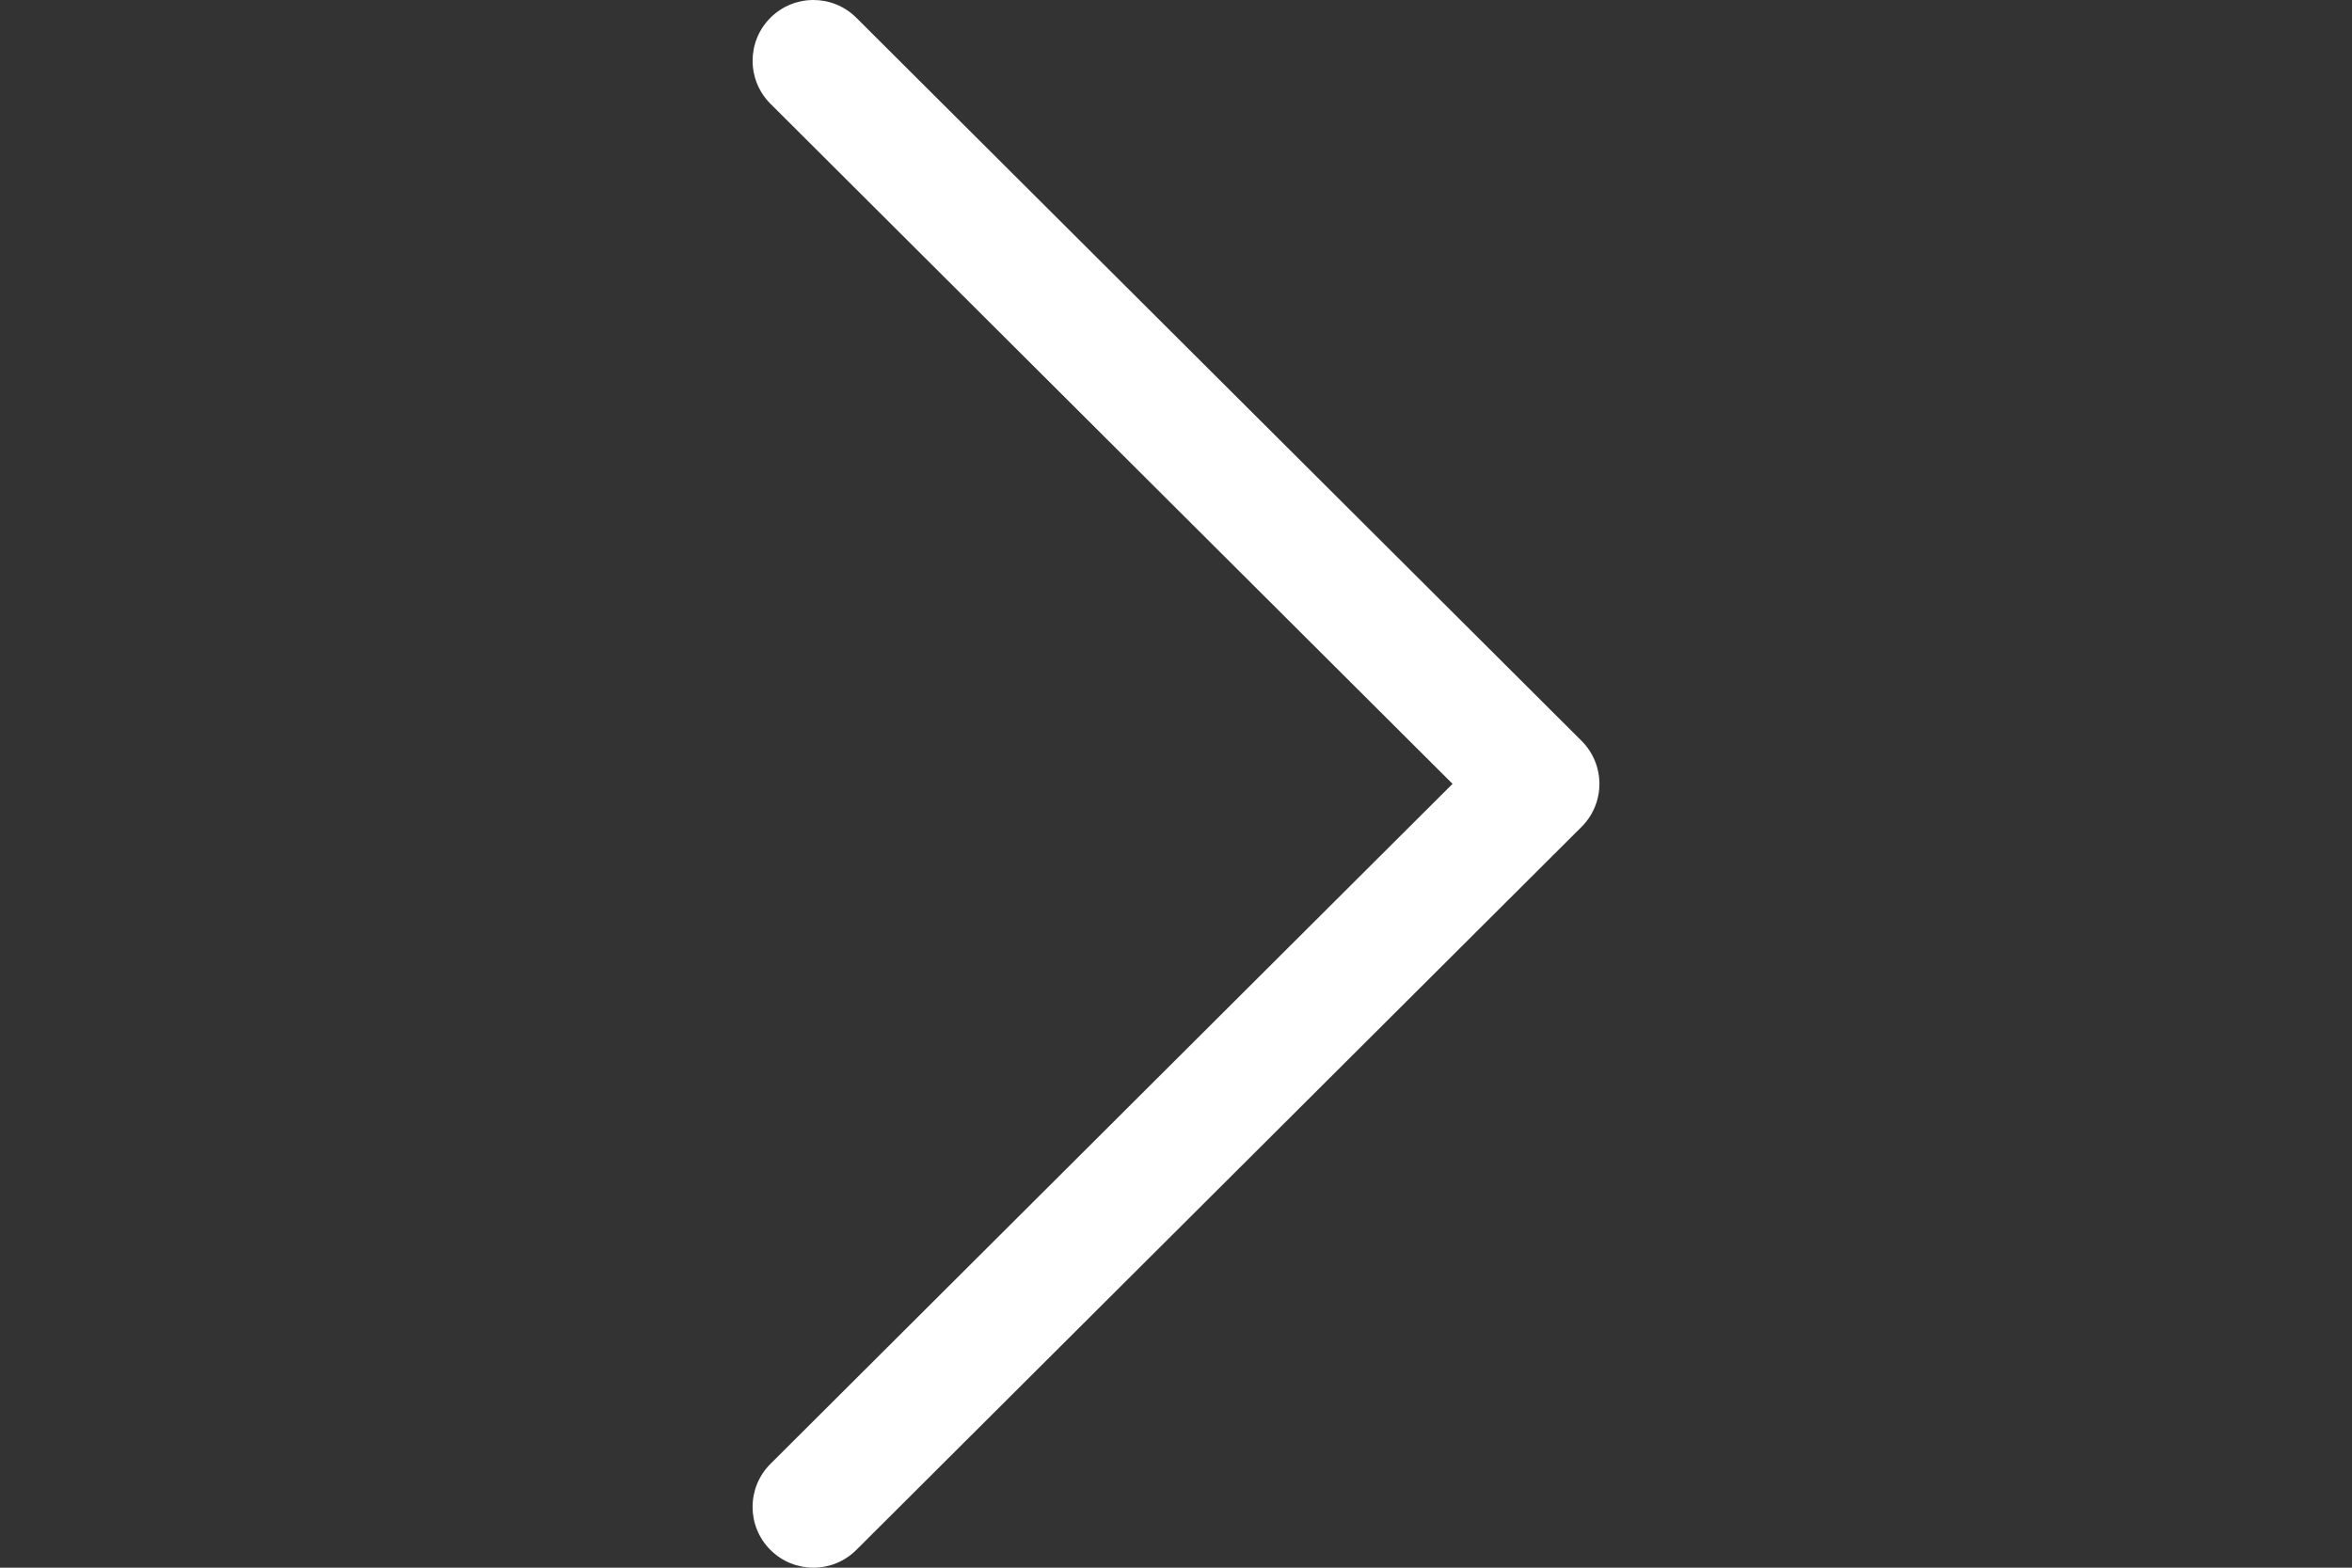 <?xml version="1.0" encoding="utf-8"?>
<!-- Generator: Adobe Illustrator 16.0.0, SVG Export Plug-In . SVG Version: 6.00 Build 0)  -->
<!DOCTYPE svg PUBLIC "-//W3C//DTD SVG 1.1//EN" "http://www.w3.org/Graphics/SVG/1.1/DTD/svg11.dtd">
<svg version="1.1" id="Capa_1" xmlns="http://www.w3.org/2000/svg" xmlns:xlink="http://www.w3.org/1999/xlink" x="0px" y="0px"
	 width="600px" height="400px" viewBox="0 0 600 400" enable-background="new 0 0 600 400" xml:space="preserve">
<rect x="0" y="0" width="600" height="400" fill="#333333" stroke="none"/>
<g>
	<g>
		<path fill="#FFFFFF" d="M403.456,189.023L218.444,4.523c-6.062-6.042-15.875-6.031-21.927,0.031
			c-6.047,6.062-6.031,15.881,0.031,21.927l173.999,173.519L196.542,373.519c-6.062,6.047-6.078,15.86-0.031,21.923
			c3.033,3.039,7.008,4.559,10.982,4.559c3.964,0,7.922-1.51,10.951-4.527l185.013-184.495c2.919-2.905,4.558-6.858,4.558-10.977
			C408.014,195.882,406.371,191.934,403.456,189.023z"/>
	</g>
</g>
</svg>
